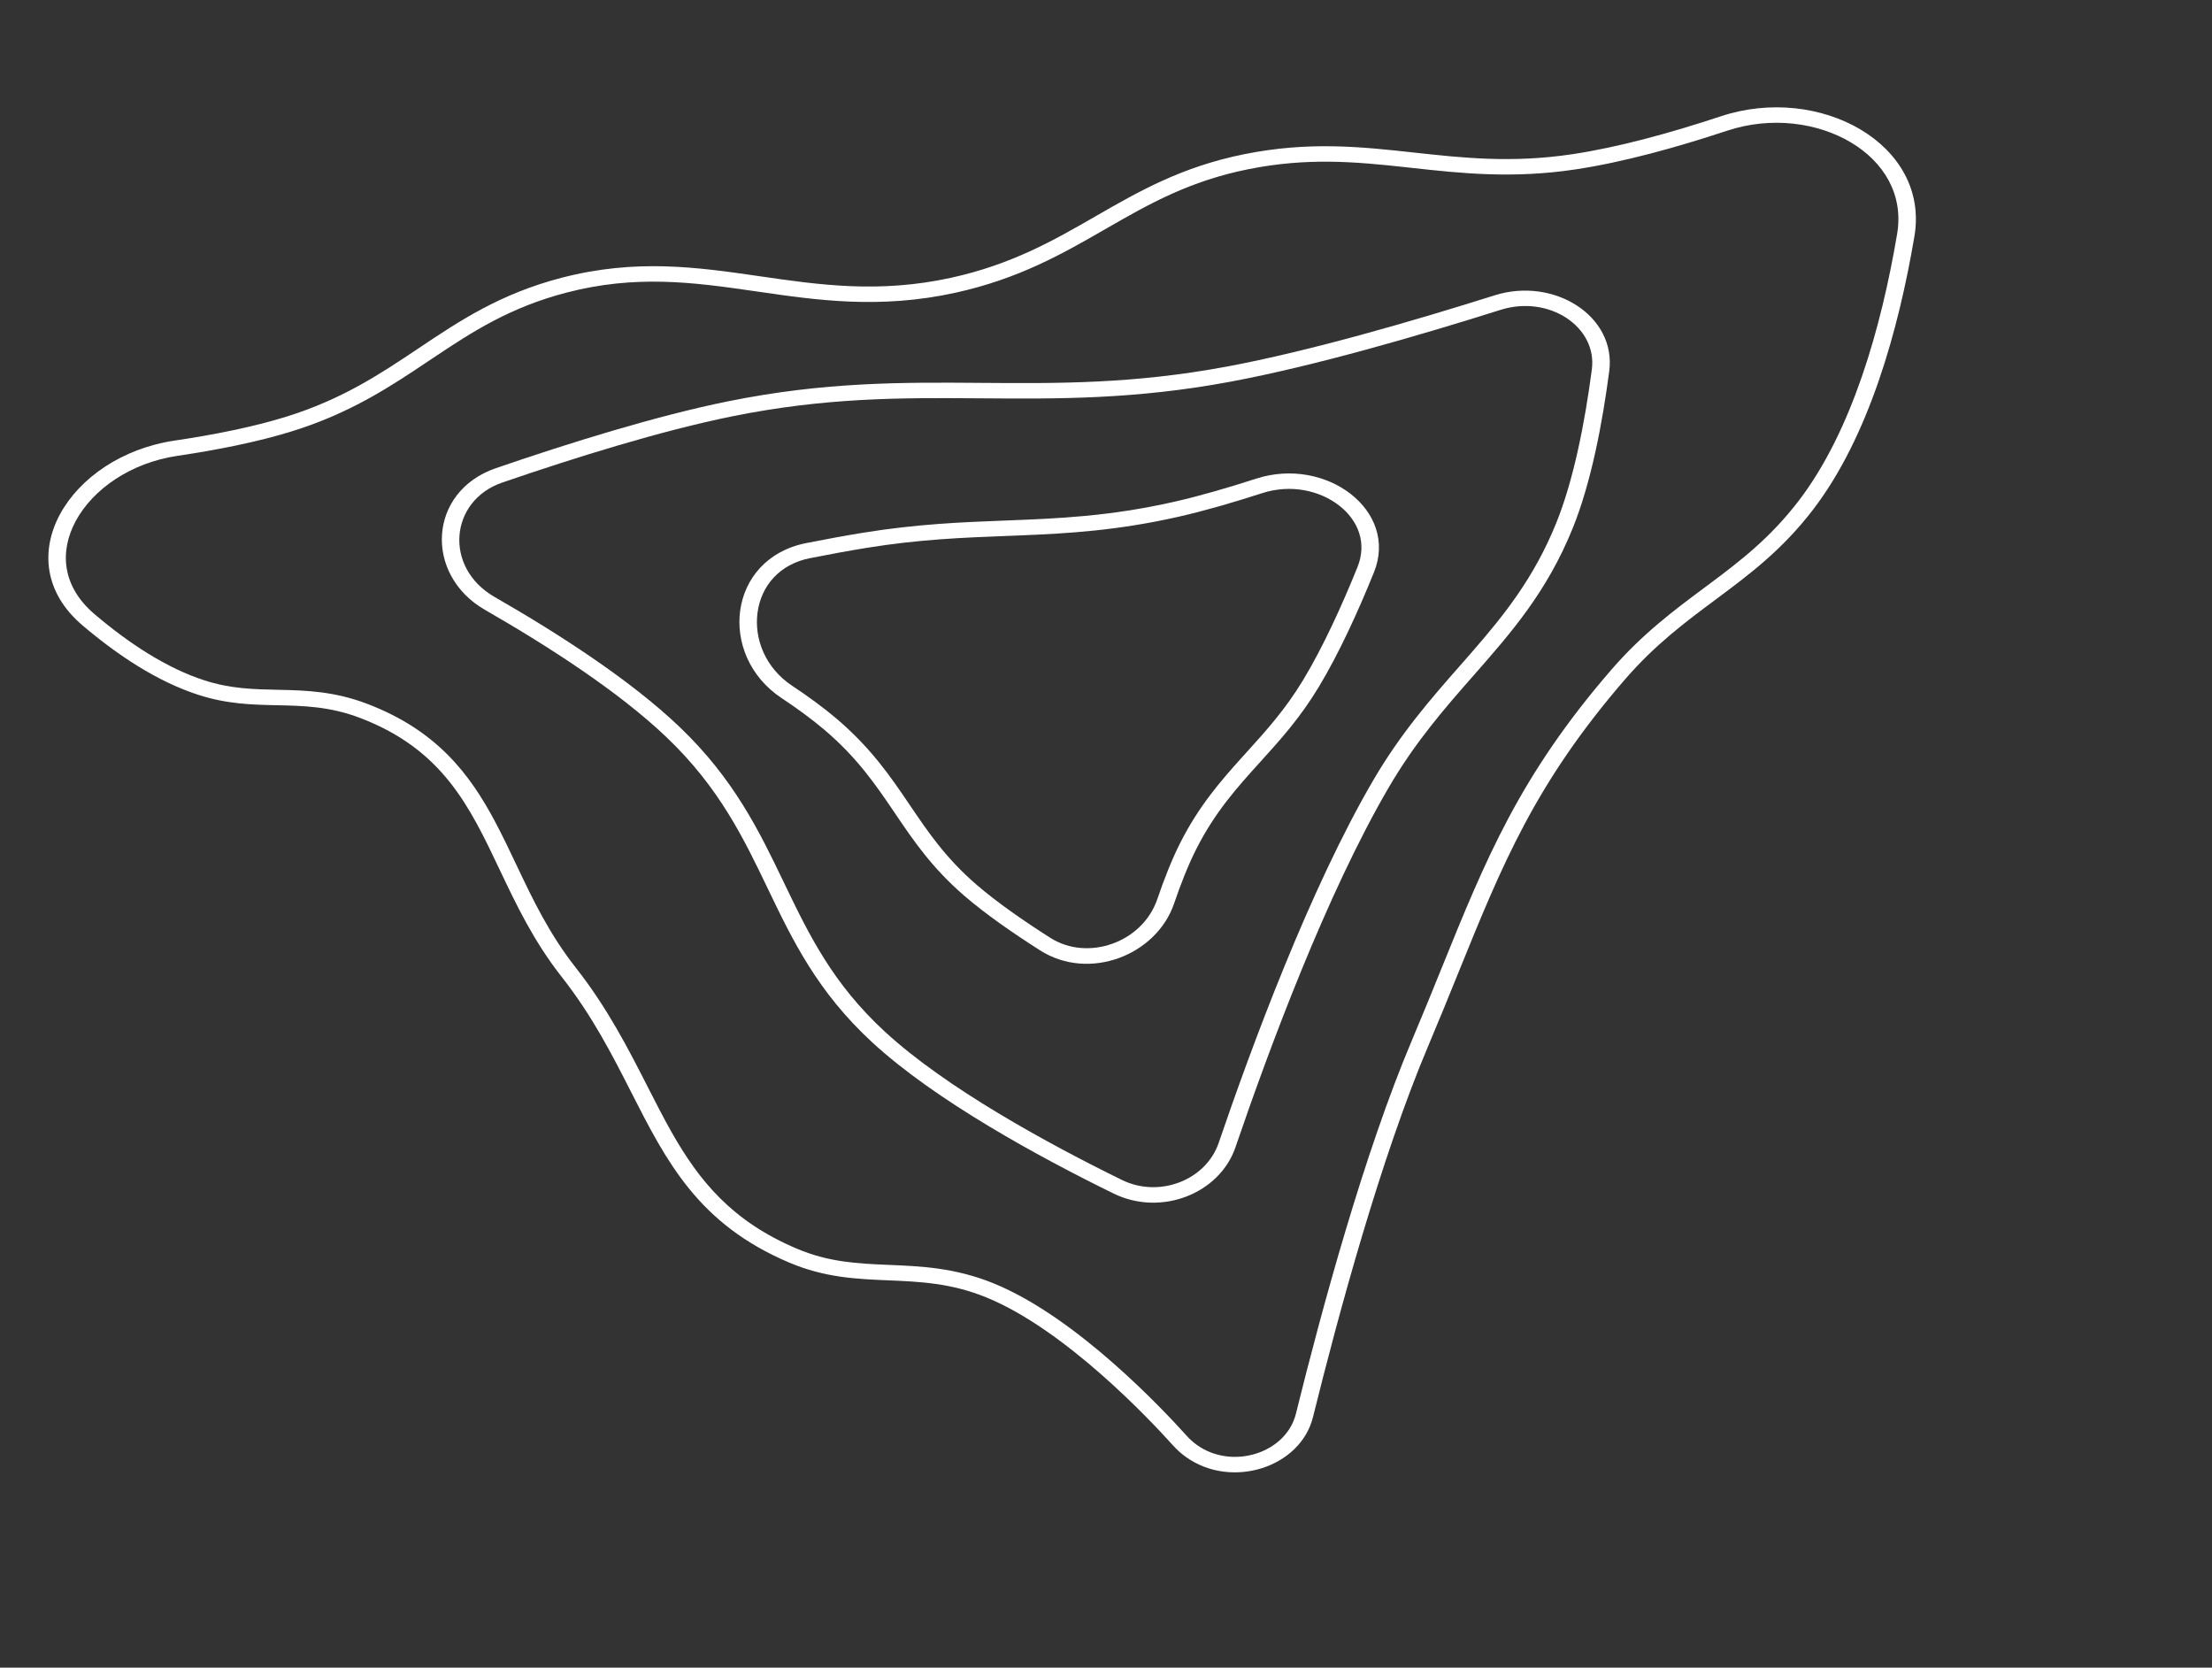 <svg width="390" height="294" viewBox="0 0 390 294" fill="none" xmlns="http://www.w3.org/2000/svg">
<rect x="0" y="0" width="390" height="294" fill="#333333" stroke="none"/>
<path fill-rule="evenodd" clip-rule="evenodd" d="M228.485 249.227C233.026 230.872 240.508 203.33 248.894 183.503C250.809 178.977 252.53 174.73 254.17 170.682C261.939 151.505 267.895 136.806 284.052 118.124C289.563 111.751 295.165 107.584 300.433 103.664C300.766 103.416 301.097 103.17 301.427 102.924C306.979 98.784 312.186 94.744 317.125 88.294C326.52 76.024 331.688 57.761 334.481 41.263C335.661 34.292 332.127 28.55 326.307 25.09C320.43 21.596 312.256 20.479 304.488 23.05C295.583 25.998 286.173 28.604 277.765 29.867C266.636 31.538 257.568 30.544 249.038 29.61C248.639 29.566 248.241 29.522 247.844 29.479C238.961 28.512 230.523 27.736 220.066 29.837C209.746 31.912 202.654 35.919 195.182 40.218L194.786 40.445C187.437 44.674 179.65 49.155 168.43 51.612C155.102 54.531 144.02 52.922 133.63 51.414C133.333 51.371 133.036 51.328 132.739 51.285C122.059 49.739 112.019 48.427 99.891 51.581C89.984 54.157 83.372 58.418 76.451 63.046C76.178 63.228 75.905 63.411 75.63 63.595C68.956 68.064 61.84 72.828 51.432 76.049C45.385 77.92 38.359 79.314 31.305 80.358C22.966 81.592 16.362 86.293 13.367 91.829C10.43 97.256 10.947 103.411 16.674 108.278C22.808 113.493 29.432 117.809 36.04 119.941C40.652 121.429 44.599 121.514 48.995 121.609L49.421 121.618C53.978 121.717 58.984 121.881 64.754 124.085C76.962 128.748 82.78 136.386 87.257 144.797C88.623 147.361 89.844 149.937 91.069 152.52C93.926 158.544 96.801 164.605 101.554 170.647C107.129 177.733 110.857 185.052 114.243 191.696C115.67 194.497 117.036 197.179 118.454 199.672C123.308 208.21 129.046 215.281 140.476 220.127C146.089 222.507 151.061 222.759 156.611 222.991L156.899 223.003C162.353 223.231 168.384 223.483 175.151 226.236C182.637 229.281 190.187 234.974 196.242 240.287C202.349 245.648 207.176 250.839 209.207 253.099C209.77 253.725 210.377 254.273 211.047 254.751C217.261 259.181 226.76 256.203 228.485 249.227ZM209.108 256.87C217.147 262.601 229.296 258.718 231.5 249.808C236.039 231.459 243.483 204.084 251.786 184.455C253.727 179.865 255.465 175.579 257.113 171.512C264.869 152.381 270.658 138.099 286.505 119.776C291.806 113.647 297.175 109.652 302.456 105.721C308.381 101.312 314.195 96.985 319.682 89.819C329.483 77.018 334.728 58.24 337.533 41.665C340.281 25.428 320.823 14.733 303.404 20.5C294.579 23.422 285.378 25.961 277.247 27.182C266.575 28.785 257.904 27.836 249.345 26.899C240.037 25.88 230.859 24.875 219.381 27.182C208.327 29.404 200.777 33.747 193.194 38.11C185.812 42.358 178.397 46.623 167.687 48.969C154.983 51.751 144.449 50.223 134.002 48.708C123.046 47.12 112.186 45.545 99.019 48.969C88.153 51.794 81.037 56.558 73.832 61.38C67.131 65.866 60.353 70.402 50.411 73.479C44.593 75.279 37.756 76.642 30.794 77.672C12.174 80.428 0.935 98.682 14.533 110.24C20.808 115.574 27.795 120.181 34.98 122.499C40.077 124.144 44.473 124.237 48.815 124.329C53.511 124.429 58.143 124.527 63.528 126.584C78.038 132.127 82.785 142.129 88.087 153.3C90.996 159.429 94.071 165.911 99.019 172.2C104.425 179.072 107.953 186 111.288 192.552C117.541 204.832 123.121 215.791 139.139 222.582C145.431 225.249 151.018 225.483 156.625 225.718C162.124 225.949 167.641 226.18 173.859 228.709C187.817 234.387 202.808 250.362 206.79 254.791C207.48 255.559 208.244 256.254 209.108 256.87Z" fill="white"/>
<path fill-rule="evenodd" clip-rule="evenodd" d="M274.341 92.303C277.495 84.553 279.461 74.266 280.66 65.123C281.642 57.642 273.121 51.925 264.545 54.632C250.374 59.106 231.793 64.525 216.931 67.293C200.069 70.433 186.389 70.327 173.093 70.224C172.808 70.222 172.524 70.22 172.239 70.218C158.681 70.114 145.436 70.085 129.028 73.41C116.633 75.922 101.558 80.605 88.547 85.074C79.269 88.26 78.179 100.061 87.196 105.237C98.527 111.742 111.155 119.887 119.801 128.14C129.457 137.357 133.922 146.656 138.174 155.512L138.375 155.93C142.692 164.918 146.876 173.459 156.027 181.891C166.781 191.799 184.603 201.546 197.822 208.026C204.368 211.235 212.611 208.1 214.87 201.476C220.71 184.359 230.962 156.665 242.097 137.592C246.977 129.233 252.374 123.092 257.421 117.35C258.178 116.488 258.928 115.636 259.666 114.786C265.33 108.269 270.476 101.801 274.341 92.303ZM196.323 210.406C204.742 214.534 215.049 210.399 217.825 202.261C223.664 185.146 233.848 157.668 244.841 138.839C249.582 130.719 254.8 124.779 259.847 119.035C266.415 111.558 272.692 104.414 277.246 93.223C280.523 85.17 282.52 74.629 283.726 65.436C285.003 55.701 273.962 48.766 263.506 52.068C249.354 56.535 230.939 61.901 216.293 64.628C199.763 67.707 186.37 67.603 173.053 67.501C159.212 67.393 145.452 67.287 128.337 70.756C115.717 73.313 100.474 78.055 87.427 82.536C75.438 86.654 74.729 101.329 85.513 107.52C96.79 113.993 109.156 121.99 117.535 129.988C126.824 138.855 131.109 147.78 135.378 156.67C139.75 165.775 144.105 174.843 153.798 183.774C164.901 194.005 183.087 203.918 196.323 210.406Z" fill="white"/>
<path fill-rule="evenodd" clip-rule="evenodd" d="M222.526 86.942C217.502 88.569 212.414 90.051 207.802 91.096C197.065 93.528 188.413 94.043 179.908 94.389C179.047 94.424 178.188 94.457 177.329 94.49C169.713 94.786 162.104 95.081 152.811 96.583C149.701 97.086 146.315 97.708 142.815 98.401C137.393 99.473 134.213 103.305 133.57 107.945C132.92 112.635 134.956 117.78 139.664 120.899C142.472 122.759 145.127 124.695 147.449 126.663C153.598 131.877 157.066 136.986 160.346 141.832L160.384 141.889C163.647 146.711 166.728 151.264 172.16 155.957C175.716 159.03 180.43 162.31 185.174 165.332C191.781 169.539 201.431 166.185 204.046 158.512C205.221 155.063 206.575 151.593 208.073 148.625C211.332 142.169 215.147 137.762 218.919 133.583C219.212 133.258 219.505 132.935 219.797 132.613C223.258 128.791 226.619 125.079 229.772 119.857C233.201 114.179 236.475 107.05 239.332 99.995C241.067 95.711 239.453 91.724 236.086 89.108C232.679 86.462 227.561 85.312 222.526 86.942ZM183.368 167.54C192.064 173.078 203.913 168.358 207.001 159.296C208.157 155.904 209.468 152.555 210.892 149.733C214.232 143.117 218.176 138.763 222.224 134.295C225.676 130.485 229.204 126.59 232.496 121.138C236.028 115.289 239.361 108.018 242.238 100.911C246.653 90.008 233.78 80.397 221.463 84.386C216.491 85.996 211.51 87.444 207.035 88.458C195.549 91.059 186.521 91.409 177.189 91.77C169.579 92.064 161.767 92.367 152.255 93.905C149.094 94.416 145.667 95.046 142.14 95.743C128.263 98.489 126.438 115.542 137.811 123.077C140.549 124.89 143.102 126.755 145.311 128.627C151.186 133.608 154.48 138.476 157.783 143.357C161.028 148.153 164.282 152.962 170 157.903C173.718 161.115 178.574 164.487 183.368 167.54Z" fill="white"/>
</svg>
